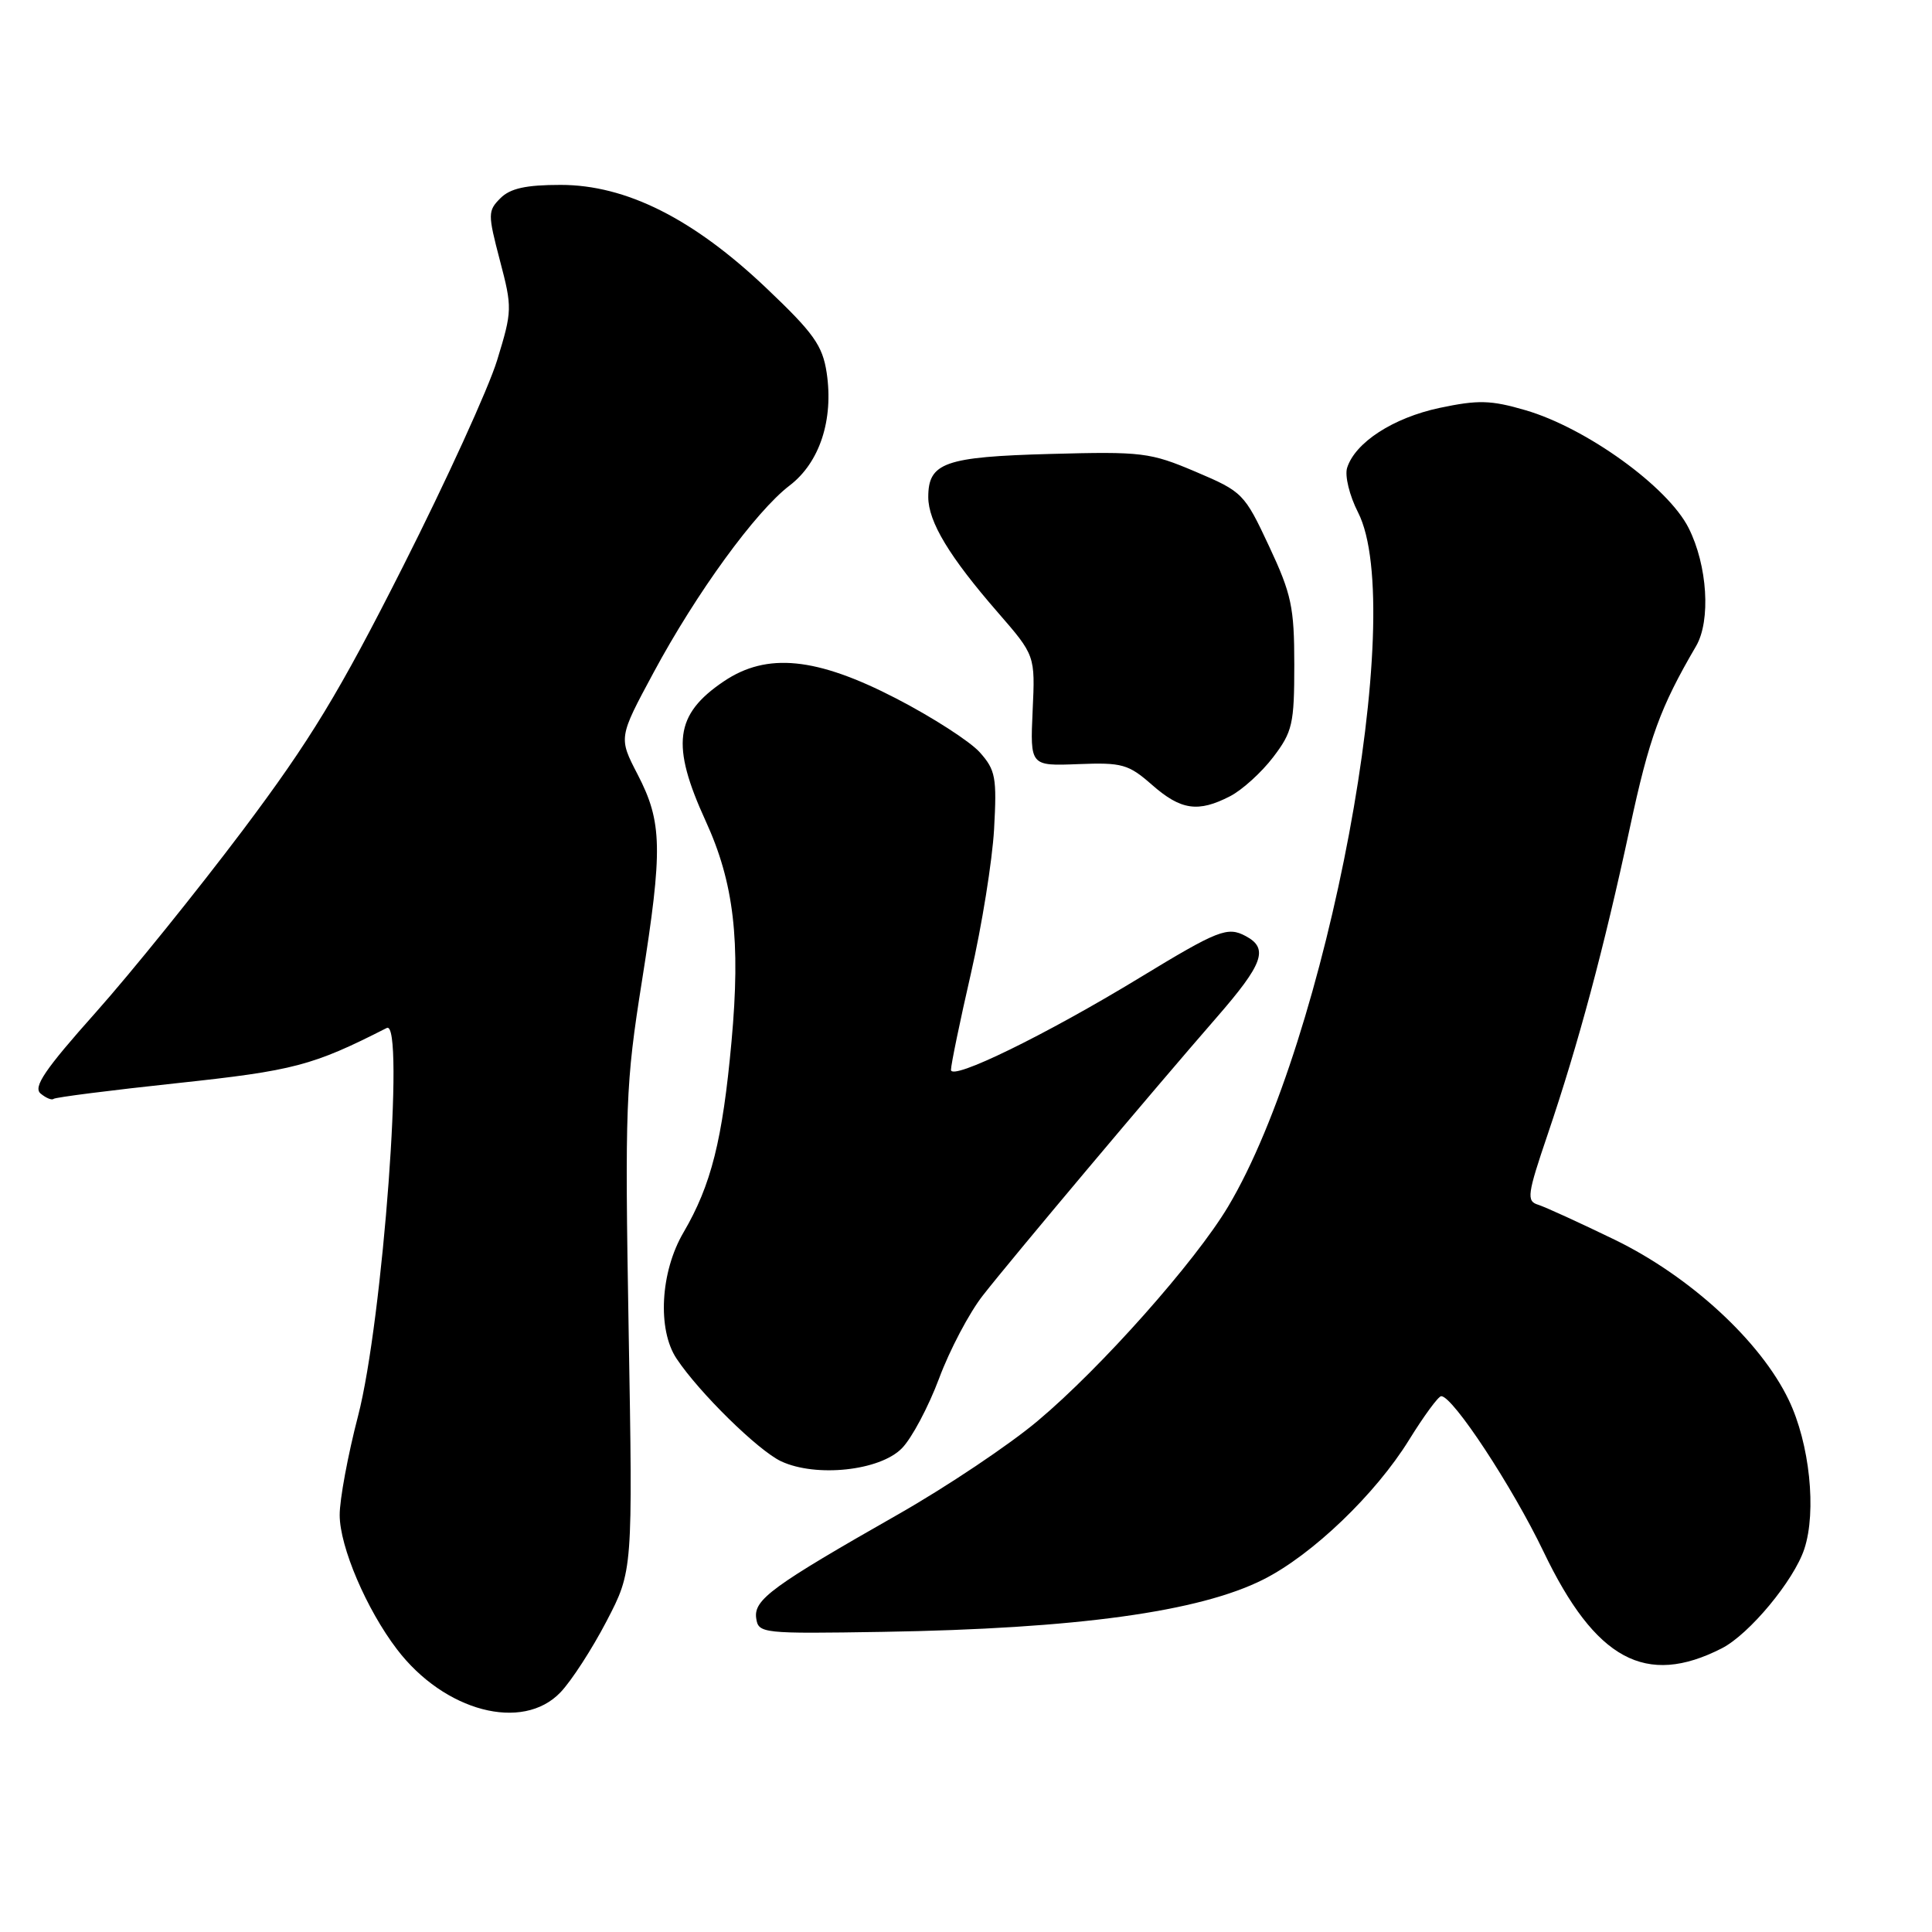 <?xml version="1.0" encoding="UTF-8" standalone="no"?>
<!DOCTYPE svg PUBLIC "-//W3C//DTD SVG 1.1//EN" "http://www.w3.org/Graphics/SVG/1.1/DTD/svg11.dtd" >
<svg xmlns="http://www.w3.org/2000/svg" xmlns:xlink="http://www.w3.org/1999/xlink" version="1.1" viewBox="0 0 256 256">
 <g >
 <path fill="currentColor"
d=" M 74.26 224.25 C 75.71 222.74 78.46 218.49 80.37 214.82 C 83.85 208.14 83.85 208.14 83.30 176.32 C 82.79 146.47 82.90 143.60 85.06 130.00 C 87.84 112.49 87.76 108.94 84.49 102.62 C 81.96 97.74 81.96 97.74 86.60 89.12 C 92.28 78.55 100.13 67.77 104.62 64.34 C 108.61 61.30 110.47 55.63 109.54 49.40 C 108.99 45.78 107.83 44.14 101.55 38.18 C 91.86 28.97 82.95 24.50 74.29 24.50 C 69.68 24.50 67.61 24.96 66.31 26.26 C 64.63 27.94 64.63 28.36 66.24 34.51 C 67.89 40.78 67.88 41.19 65.87 47.74 C 64.73 51.46 59.13 63.72 53.43 75.00 C 44.94 91.81 41.11 98.11 32.18 110.00 C 26.18 117.97 17.41 128.85 12.68 134.16 C 5.93 141.73 4.36 144.05 5.38 144.90 C 6.10 145.50 6.87 145.81 7.09 145.61 C 7.32 145.40 14.70 144.46 23.50 143.52 C 38.96 141.86 41.41 141.22 51.25 136.21 C 53.68 134.98 50.72 175.01 47.45 187.60 C 46.10 192.78 45.00 198.71 45.01 200.76 C 45.02 204.96 48.56 213.25 52.60 218.54 C 58.88 226.78 69.23 229.51 74.26 224.25 Z  M 228.15 218.41 C 231.79 216.55 237.70 209.43 239.08 205.25 C 240.73 200.26 239.79 191.26 237.01 185.49 C 233.29 177.73 223.97 169.15 214.00 164.29 C 209.32 162.02 204.73 159.92 203.80 159.63 C 202.25 159.15 202.37 158.28 205.08 150.30 C 209.16 138.26 212.52 125.71 215.96 109.71 C 218.53 97.74 219.97 93.77 224.74 85.61 C 226.71 82.23 226.25 74.92 223.75 69.96 C 221.00 64.50 210.17 56.69 202.12 54.35 C 197.53 53.01 195.86 52.97 190.75 54.05 C 184.61 55.36 179.57 58.62 178.50 61.99 C 178.17 63.04 178.81 65.67 179.95 67.90 C 186.57 80.87 175.90 137.82 162.73 159.88 C 158.36 167.20 145.90 181.23 137.52 188.26 C 133.75 191.44 125.45 196.99 119.08 200.62 C 102.34 210.15 99.85 211.96 100.20 214.42 C 100.49 216.44 100.95 216.49 117.00 216.23 C 142.67 215.81 158.94 213.57 167.42 209.28 C 173.90 206.01 182.27 197.98 186.71 190.79 C 188.68 187.61 190.59 185.00 190.97 185.00 C 192.51 185.00 200.38 196.96 204.54 205.63 C 211.40 219.94 218.08 223.55 228.15 218.41 Z  M 119.50 191.91 C 120.81 190.59 123.02 186.42 124.43 182.66 C 125.83 178.89 128.44 173.94 130.23 171.66 C 134.05 166.77 152.87 144.39 161.19 134.84 C 167.40 127.71 168.13 125.67 165.07 124.04 C 162.65 122.74 161.43 123.22 151.00 129.56 C 138.56 137.13 126.00 143.26 126.01 141.76 C 126.01 141.07 127.20 135.32 128.65 129.00 C 130.10 122.67 131.48 114.08 131.72 109.89 C 132.10 103.01 131.92 102.03 129.82 99.68 C 128.54 98.25 123.55 95.03 118.73 92.54 C 108.17 87.08 101.62 86.43 95.91 90.28 C 89.40 94.67 88.88 98.68 93.51 108.80 C 97.25 116.96 98.15 124.64 96.93 138.00 C 95.74 151.07 94.24 157.02 90.57 163.30 C 87.50 168.52 87.08 176.18 89.65 180.03 C 92.65 184.54 100.46 192.20 103.50 193.63 C 108.13 195.79 116.58 194.89 119.50 191.91 Z  M 163.00 105.50 C 164.59 104.68 167.16 102.35 168.70 100.33 C 171.26 96.97 171.50 95.93 171.50 88.08 C 171.50 80.44 171.13 78.72 168.15 72.36 C 164.89 65.39 164.65 65.15 158.43 62.51 C 152.40 59.95 151.35 59.82 139.18 60.15 C 125.17 60.53 123.00 61.30 123.00 65.87 C 123.01 69.15 125.79 73.76 132.20 81.13 C 137.17 86.85 137.17 86.85 136.83 94.17 C 136.50 101.50 136.50 101.50 142.87 101.25 C 148.69 101.02 149.53 101.26 152.65 104.00 C 156.48 107.36 158.76 107.69 163.00 105.50 Z "/>
</g>
</svg>